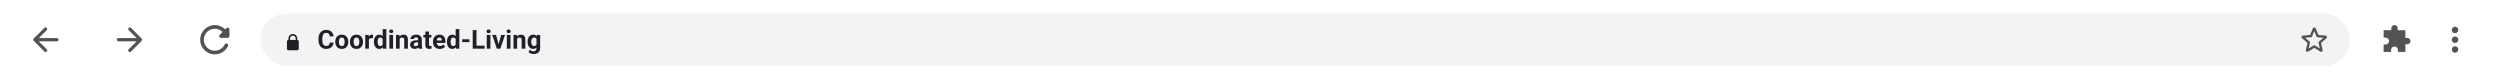 <svg width="1536" height="45" viewBox="0 0 1536 45" fill="none" xmlns="http://www.w3.org/2000/svg">
<g filter="url(#filter0_d_1364_1212)">
<rect width="1536" height="44" fill="white"/>
<path d="M35.001 22.999H23.831L28.71 18.119C29.101 17.729 29.101 17.089 28.71 16.699C28.32 16.309 27.691 16.309 27.3 16.699L20.71 23.289C20.32 23.679 20.32 24.309 20.71 24.699L27.3 31.289C27.691 31.679 28.32 31.679 28.71 31.289C29.101 30.899 29.101 30.269 28.71 29.879L23.831 24.999H35.001C35.55 24.999 36.001 24.549 36.001 23.999C36.001 23.449 35.55 22.999 35.001 22.999Z" fill="#535353"/>
<path d="M72.762 24.999H83.932L79.052 29.879C78.662 30.269 78.662 30.909 79.052 31.299C79.442 31.689 80.072 31.689 80.462 31.299L87.052 24.709C87.442 24.319 87.442 23.689 87.052 23.299L80.472 16.699C80.082 16.309 79.452 16.309 79.062 16.699C78.672 17.089 78.672 17.719 79.062 18.109L83.932 22.999H72.762C72.212 22.999 71.762 23.449 71.762 23.999C71.762 24.549 72.212 24.999 72.762 24.999V24.999Z" fill="#535353"/>
<path d="M138.335 17.647C136.502 15.813 133.903 14.756 131.046 15.048C126.918 15.464 123.522 18.816 123.06 22.944C122.442 28.4 126.66 33 131.98 33C135.568 33 138.65 30.897 140.09 27.871C140.45 27.117 139.91 26.251 139.077 26.251C138.661 26.251 138.268 26.476 138.088 26.847C136.817 29.581 133.768 31.313 130.439 30.57C127.942 30.019 125.929 27.983 125.4 25.486C124.455 21.122 127.773 17.253 131.98 17.253C133.847 17.253 135.512 18.029 136.727 19.255L135.028 20.953C134.32 21.662 134.814 22.877 135.816 22.877H139.854C140.472 22.877 140.978 22.371 140.978 21.752V17.714C140.978 16.713 139.764 16.207 139.055 16.915L138.335 17.647V17.647Z" fill="#535353"/>
<rect x="160" y="8" width="1284" height="32" rx="16" fill="#F1F3F4"/>
<path d="M180.211 20.514C181.586 20.653 182.659 21.815 182.659 23.227V24.137L182.658 24.14C183.169 24.185 183.569 24.613 183.569 25.136V29.499C183.569 30.051 183.122 30.499 182.569 30.499H177.297C176.745 30.499 176.297 30.051 176.297 29.499V25.136C176.297 24.614 176.696 24.186 177.205 24.14V23.227C177.205 21.721 178.427 20.5 179.933 20.5L180.211 20.514ZM179.933 21.5C179.038 21.5 178.302 22.18 178.214 23.051L178.205 23.227V24.136H181.659V23.227C181.659 22.274 180.886 21.5 179.933 21.5Z" fill="#202124"/>
<path d="M202.609 25.727H204.945C204.898 26.492 204.688 27.172 204.312 27.766C203.943 28.359 203.424 28.823 202.758 29.156C202.096 29.49 201.299 29.656 200.367 29.656C199.638 29.656 198.984 29.531 198.406 29.281C197.828 29.026 197.333 28.662 196.922 28.188C196.516 27.713 196.206 27.141 195.992 26.469C195.779 25.797 195.672 25.044 195.672 24.211V23.422C195.672 22.588 195.781 21.836 196 21.164C196.224 20.487 196.542 19.912 196.953 19.438C197.37 18.963 197.867 18.599 198.445 18.344C199.023 18.088 199.669 17.961 200.383 17.961C201.331 17.961 202.13 18.133 202.781 18.477C203.438 18.82 203.945 19.294 204.305 19.898C204.669 20.503 204.888 21.19 204.961 21.961H202.617C202.591 21.503 202.5 21.115 202.344 20.797C202.188 20.474 201.951 20.232 201.633 20.07C201.32 19.904 200.904 19.82 200.383 19.82C199.992 19.82 199.651 19.893 199.359 20.039C199.068 20.185 198.823 20.406 198.625 20.703C198.427 21 198.279 21.375 198.18 21.828C198.086 22.276 198.039 22.802 198.039 23.406V24.211C198.039 24.799 198.083 25.318 198.172 25.766C198.26 26.208 198.396 26.583 198.578 26.891C198.766 27.193 199.005 27.422 199.297 27.578C199.594 27.729 199.951 27.805 200.367 27.805C200.857 27.805 201.26 27.727 201.578 27.57C201.896 27.414 202.138 27.182 202.305 26.875C202.477 26.568 202.578 26.185 202.609 25.727ZM205.984 25.359V25.195C205.984 24.576 206.073 24.005 206.25 23.484C206.427 22.958 206.685 22.503 207.023 22.117C207.362 21.732 207.779 21.432 208.273 21.219C208.768 21 209.336 20.891 209.977 20.891C210.617 20.891 211.188 21 211.688 21.219C212.188 21.432 212.607 21.732 212.945 22.117C213.289 22.503 213.549 22.958 213.727 23.484C213.904 24.005 213.992 24.576 213.992 25.195V25.359C213.992 25.974 213.904 26.544 213.727 27.07C213.549 27.591 213.289 28.047 212.945 28.438C212.607 28.823 212.19 29.122 211.695 29.336C211.201 29.549 210.633 29.656 209.992 29.656C209.352 29.656 208.781 29.549 208.281 29.336C207.786 29.122 207.367 28.823 207.023 28.438C206.685 28.047 206.427 27.591 206.25 27.07C206.073 26.544 205.984 25.974 205.984 25.359ZM208.234 25.195V25.359C208.234 25.713 208.266 26.044 208.328 26.352C208.391 26.659 208.49 26.93 208.625 27.164C208.766 27.393 208.948 27.573 209.172 27.703C209.396 27.833 209.669 27.898 209.992 27.898C210.305 27.898 210.573 27.833 210.797 27.703C211.021 27.573 211.201 27.393 211.336 27.164C211.471 26.93 211.57 26.659 211.633 26.352C211.701 26.044 211.734 25.713 211.734 25.359V25.195C211.734 24.852 211.701 24.529 211.633 24.227C211.57 23.919 211.469 23.648 211.328 23.414C211.193 23.174 211.013 22.987 210.789 22.852C210.565 22.716 210.294 22.648 209.977 22.648C209.659 22.648 209.388 22.716 209.164 22.852C208.945 22.987 208.766 23.174 208.625 23.414C208.49 23.648 208.391 23.919 208.328 24.227C208.266 24.529 208.234 24.852 208.234 25.195ZM215.016 25.359V25.195C215.016 24.576 215.104 24.005 215.281 23.484C215.458 22.958 215.716 22.503 216.055 22.117C216.393 21.732 216.81 21.432 217.305 21.219C217.799 21 218.367 20.891 219.008 20.891C219.648 20.891 220.219 21 220.719 21.219C221.219 21.432 221.638 21.732 221.977 22.117C222.32 22.503 222.581 22.958 222.758 23.484C222.935 24.005 223.023 24.576 223.023 25.195V25.359C223.023 25.974 222.935 26.544 222.758 27.07C222.581 27.591 222.32 28.047 221.977 28.438C221.638 28.823 221.221 29.122 220.727 29.336C220.232 29.549 219.664 29.656 219.023 29.656C218.383 29.656 217.812 29.549 217.312 29.336C216.818 29.122 216.398 28.823 216.055 28.438C215.716 28.047 215.458 27.591 215.281 27.07C215.104 26.544 215.016 25.974 215.016 25.359ZM217.266 25.195V25.359C217.266 25.713 217.297 26.044 217.359 26.352C217.422 26.659 217.521 26.93 217.656 27.164C217.797 27.393 217.979 27.573 218.203 27.703C218.427 27.833 218.701 27.898 219.023 27.898C219.336 27.898 219.604 27.833 219.828 27.703C220.052 27.573 220.232 27.393 220.367 27.164C220.503 26.93 220.602 26.659 220.664 26.352C220.732 26.044 220.766 25.713 220.766 25.359V25.195C220.766 24.852 220.732 24.529 220.664 24.227C220.602 23.919 220.5 23.648 220.359 23.414C220.224 23.174 220.044 22.987 219.82 22.852C219.596 22.716 219.326 22.648 219.008 22.648C218.69 22.648 218.419 22.716 218.195 22.852C217.977 22.987 217.797 23.174 217.656 23.414C217.521 23.648 217.422 23.919 217.359 24.227C217.297 24.529 217.266 24.852 217.266 25.195ZM226.656 22.891V29.5H224.406V21.047H226.523L226.656 22.891ZM229.203 20.992L229.164 23.078C229.055 23.062 228.922 23.049 228.766 23.039C228.615 23.023 228.477 23.016 228.352 23.016C228.034 23.016 227.758 23.057 227.523 23.141C227.294 23.219 227.102 23.336 226.945 23.492C226.794 23.648 226.68 23.838 226.602 24.062C226.529 24.287 226.487 24.542 226.477 24.828L226.023 24.688C226.023 24.141 226.078 23.638 226.188 23.18C226.297 22.716 226.456 22.312 226.664 21.969C226.878 21.625 227.138 21.359 227.445 21.172C227.753 20.984 228.104 20.891 228.5 20.891C228.625 20.891 228.753 20.901 228.883 20.922C229.013 20.938 229.12 20.961 229.203 20.992ZM235.102 27.656V17.5H237.367V29.5H235.328L235.102 27.656ZM229.758 25.375V25.211C229.758 24.565 229.831 23.979 229.977 23.453C230.122 22.922 230.336 22.466 230.617 22.086C230.898 21.706 231.245 21.412 231.656 21.203C232.068 20.995 232.536 20.891 233.062 20.891C233.557 20.891 233.99 20.995 234.359 21.203C234.734 21.412 235.052 21.708 235.312 22.094C235.578 22.474 235.792 22.924 235.953 23.445C236.115 23.961 236.232 24.526 236.305 25.141V25.5C236.232 26.088 236.115 26.635 235.953 27.141C235.792 27.646 235.578 28.088 235.312 28.469C235.052 28.844 234.734 29.135 234.359 29.344C233.984 29.552 233.547 29.656 233.047 29.656C232.521 29.656 232.052 29.549 231.641 29.336C231.234 29.122 230.891 28.823 230.609 28.438C230.333 28.052 230.122 27.599 229.977 27.078C229.831 26.557 229.758 25.99 229.758 25.375ZM232.008 25.211V25.375C232.008 25.724 232.034 26.049 232.086 26.352C232.143 26.654 232.234 26.922 232.359 27.156C232.49 27.385 232.656 27.565 232.859 27.695C233.068 27.82 233.32 27.883 233.617 27.883C234.003 27.883 234.32 27.797 234.57 27.625C234.82 27.448 235.01 27.206 235.141 26.898C235.276 26.591 235.354 26.237 235.375 25.836V24.812C235.359 24.484 235.312 24.19 235.234 23.93C235.161 23.664 235.052 23.438 234.906 23.25C234.766 23.062 234.589 22.917 234.375 22.812C234.167 22.708 233.919 22.656 233.633 22.656C233.341 22.656 233.091 22.724 232.883 22.859C232.674 22.99 232.505 23.169 232.375 23.398C232.25 23.628 232.156 23.898 232.094 24.211C232.036 24.518 232.008 24.852 232.008 25.211ZM241.5 21.047V29.5H239.242V21.047H241.5ZM239.102 18.844C239.102 18.516 239.216 18.245 239.445 18.031C239.674 17.818 239.982 17.711 240.367 17.711C240.747 17.711 241.052 17.818 241.281 18.031C241.516 18.245 241.633 18.516 241.633 18.844C241.633 19.172 241.516 19.443 241.281 19.656C241.052 19.87 240.747 19.977 240.367 19.977C239.982 19.977 239.674 19.87 239.445 19.656C239.216 19.443 239.102 19.172 239.102 18.844ZM245.562 22.852V29.5H243.312V21.047H245.422L245.562 22.852ZM245.234 24.977H244.625C244.625 24.352 244.706 23.789 244.867 23.289C245.029 22.784 245.255 22.354 245.547 22C245.839 21.641 246.185 21.367 246.586 21.18C246.992 20.987 247.445 20.891 247.945 20.891C248.341 20.891 248.703 20.948 249.031 21.062C249.359 21.177 249.641 21.359 249.875 21.609C250.115 21.859 250.297 22.19 250.422 22.602C250.552 23.013 250.617 23.516 250.617 24.109V29.5H248.352V24.102C248.352 23.727 248.299 23.435 248.195 23.227C248.091 23.018 247.938 22.872 247.734 22.789C247.536 22.701 247.292 22.656 247 22.656C246.698 22.656 246.435 22.716 246.211 22.836C245.992 22.956 245.81 23.122 245.664 23.336C245.523 23.544 245.417 23.789 245.344 24.07C245.271 24.352 245.234 24.654 245.234 24.977ZM256.891 27.594V23.828C256.891 23.557 256.846 23.326 256.758 23.133C256.669 22.935 256.531 22.781 256.344 22.672C256.161 22.562 255.924 22.508 255.633 22.508C255.383 22.508 255.167 22.552 254.984 22.641C254.802 22.724 254.661 22.846 254.562 23.008C254.464 23.164 254.414 23.349 254.414 23.562H252.164C252.164 23.203 252.247 22.862 252.414 22.539C252.581 22.216 252.823 21.932 253.141 21.688C253.458 21.438 253.836 21.242 254.273 21.102C254.716 20.961 255.211 20.891 255.758 20.891C256.414 20.891 256.997 21 257.508 21.219C258.018 21.438 258.419 21.766 258.711 22.203C259.008 22.641 259.156 23.188 259.156 23.844V27.461C259.156 27.924 259.185 28.305 259.242 28.602C259.299 28.893 259.383 29.148 259.492 29.367V29.5H257.219C257.109 29.271 257.026 28.984 256.969 28.641C256.917 28.292 256.891 27.943 256.891 27.594ZM257.188 24.352L257.203 25.625H255.945C255.648 25.625 255.391 25.659 255.172 25.727C254.953 25.794 254.773 25.891 254.633 26.016C254.492 26.135 254.388 26.276 254.32 26.438C254.258 26.599 254.227 26.776 254.227 26.969C254.227 27.162 254.271 27.336 254.359 27.492C254.448 27.643 254.576 27.763 254.742 27.852C254.909 27.935 255.104 27.977 255.328 27.977C255.667 27.977 255.961 27.909 256.211 27.773C256.461 27.638 256.654 27.471 256.789 27.273C256.93 27.076 257.003 26.888 257.008 26.711L257.602 27.664C257.518 27.878 257.404 28.099 257.258 28.328C257.117 28.557 256.938 28.773 256.719 28.977C256.5 29.174 256.237 29.338 255.93 29.469C255.622 29.594 255.258 29.656 254.836 29.656C254.299 29.656 253.812 29.549 253.375 29.336C252.943 29.117 252.599 28.818 252.344 28.438C252.094 28.052 251.969 27.615 251.969 27.125C251.969 26.682 252.052 26.289 252.219 25.945C252.385 25.602 252.63 25.312 252.953 25.078C253.281 24.838 253.69 24.659 254.18 24.539C254.669 24.414 255.237 24.352 255.883 24.352H257.188ZM265.031 21.047V22.641H260.109V21.047H265.031ZM261.328 18.961H263.578V26.953C263.578 27.198 263.609 27.385 263.672 27.516C263.74 27.646 263.839 27.737 263.969 27.789C264.099 27.836 264.263 27.859 264.461 27.859C264.602 27.859 264.727 27.854 264.836 27.844C264.951 27.828 265.047 27.812 265.125 27.797L265.133 29.453C264.94 29.516 264.732 29.565 264.508 29.602C264.284 29.638 264.036 29.656 263.766 29.656C263.271 29.656 262.839 29.576 262.469 29.414C262.104 29.247 261.823 28.982 261.625 28.617C261.427 28.253 261.328 27.773 261.328 27.18V18.961ZM270.203 29.656C269.547 29.656 268.958 29.552 268.438 29.344C267.917 29.13 267.474 28.836 267.109 28.461C266.75 28.086 266.474 27.651 266.281 27.156C266.089 26.656 265.992 26.125 265.992 25.562V25.25C265.992 24.609 266.083 24.023 266.266 23.492C266.448 22.961 266.708 22.5 267.047 22.109C267.391 21.719 267.807 21.419 268.297 21.211C268.786 20.997 269.339 20.891 269.953 20.891C270.552 20.891 271.083 20.99 271.547 21.188C272.01 21.385 272.398 21.667 272.711 22.031C273.029 22.396 273.268 22.833 273.43 23.344C273.591 23.849 273.672 24.412 273.672 25.031V25.969H266.953V24.469H271.461V24.297C271.461 23.984 271.404 23.706 271.289 23.461C271.18 23.211 271.013 23.013 270.789 22.867C270.565 22.721 270.279 22.648 269.93 22.648C269.633 22.648 269.378 22.713 269.164 22.844C268.951 22.974 268.776 23.156 268.641 23.391C268.51 23.625 268.411 23.901 268.344 24.219C268.281 24.531 268.25 24.875 268.25 25.25V25.562C268.25 25.901 268.297 26.213 268.391 26.5C268.49 26.787 268.628 27.034 268.805 27.242C268.987 27.451 269.206 27.612 269.461 27.727C269.721 27.841 270.016 27.898 270.344 27.898C270.75 27.898 271.128 27.82 271.477 27.664C271.831 27.503 272.135 27.26 272.391 26.938L273.484 28.125C273.307 28.38 273.065 28.625 272.758 28.859C272.456 29.094 272.091 29.287 271.664 29.438C271.237 29.583 270.75 29.656 270.203 29.656ZM279.945 27.656V17.5H282.211V29.5H280.172L279.945 27.656ZM274.602 25.375V25.211C274.602 24.565 274.674 23.979 274.82 23.453C274.966 22.922 275.18 22.466 275.461 22.086C275.742 21.706 276.089 21.412 276.5 21.203C276.911 20.995 277.38 20.891 277.906 20.891C278.401 20.891 278.833 20.995 279.203 21.203C279.578 21.412 279.896 21.708 280.156 22.094C280.422 22.474 280.635 22.924 280.797 23.445C280.958 23.961 281.076 24.526 281.148 25.141V25.5C281.076 26.088 280.958 26.635 280.797 27.141C280.635 27.646 280.422 28.088 280.156 28.469C279.896 28.844 279.578 29.135 279.203 29.344C278.828 29.552 278.391 29.656 277.891 29.656C277.365 29.656 276.896 29.549 276.484 29.336C276.078 29.122 275.734 28.823 275.453 28.438C275.177 28.052 274.966 27.599 274.82 27.078C274.674 26.557 274.602 25.99 274.602 25.375ZM276.852 25.211V25.375C276.852 25.724 276.878 26.049 276.93 26.352C276.987 26.654 277.078 26.922 277.203 27.156C277.333 27.385 277.5 27.565 277.703 27.695C277.911 27.82 278.164 27.883 278.461 27.883C278.846 27.883 279.164 27.797 279.414 27.625C279.664 27.448 279.854 27.206 279.984 26.898C280.12 26.591 280.198 26.237 280.219 25.836V24.812C280.203 24.484 280.156 24.19 280.078 23.93C280.005 23.664 279.896 23.438 279.75 23.25C279.609 23.062 279.432 22.917 279.219 22.812C279.01 22.708 278.763 22.656 278.477 22.656C278.185 22.656 277.935 22.724 277.727 22.859C277.518 22.99 277.349 23.169 277.219 23.398C277.094 23.628 277 23.898 276.938 24.211C276.88 24.518 276.852 24.852 276.852 25.211ZM288.406 23.734V25.5H283.992V23.734H288.406ZM297.734 27.672V29.5H292.008V27.672H297.734ZM292.766 18.125V29.5H290.422V18.125H292.766ZM301.312 21.047V29.5H299.055V21.047H301.312ZM298.914 18.844C298.914 18.516 299.029 18.245 299.258 18.031C299.487 17.818 299.794 17.711 300.18 17.711C300.56 17.711 300.865 17.818 301.094 18.031C301.328 18.245 301.445 18.516 301.445 18.844C301.445 19.172 301.328 19.443 301.094 19.656C300.865 19.87 300.56 19.977 300.18 19.977C299.794 19.977 299.487 19.87 299.258 19.656C299.029 19.443 298.914 19.172 298.914 18.844ZM306.047 27.859L307.922 21.047H310.273L307.422 29.5H306L306.047 27.859ZM304.758 21.047L306.641 27.867L306.68 29.5H305.25L302.398 21.047H304.758ZM313.656 21.047V29.5H311.398V21.047H313.656ZM311.258 18.844C311.258 18.516 311.372 18.245 311.602 18.031C311.831 17.818 312.138 17.711 312.523 17.711C312.904 17.711 313.208 17.818 313.438 18.031C313.672 18.245 313.789 18.516 313.789 18.844C313.789 19.172 313.672 19.443 313.438 19.656C313.208 19.87 312.904 19.977 312.523 19.977C312.138 19.977 311.831 19.87 311.602 19.656C311.372 19.443 311.258 19.172 311.258 18.844ZM317.719 22.852V29.5H315.469V21.047H317.578L317.719 22.852ZM317.391 24.977H316.781C316.781 24.352 316.862 23.789 317.023 23.289C317.185 22.784 317.411 22.354 317.703 22C317.995 21.641 318.341 21.367 318.742 21.18C319.148 20.987 319.602 20.891 320.102 20.891C320.497 20.891 320.859 20.948 321.188 21.062C321.516 21.177 321.797 21.359 322.031 21.609C322.271 21.859 322.453 22.19 322.578 22.602C322.708 23.013 322.773 23.516 322.773 24.109V29.5H320.508V24.102C320.508 23.727 320.456 23.435 320.352 23.227C320.247 23.018 320.094 22.872 319.891 22.789C319.693 22.701 319.448 22.656 319.156 22.656C318.854 22.656 318.591 22.716 318.367 22.836C318.148 22.956 317.966 23.122 317.82 23.336C317.68 23.544 317.573 23.789 317.5 24.07C317.427 24.352 317.391 24.654 317.391 24.977ZM329.836 21.047H331.875V29.219C331.875 29.99 331.703 30.643 331.359 31.18C331.021 31.721 330.547 32.13 329.938 32.406C329.328 32.688 328.62 32.828 327.812 32.828C327.458 32.828 327.083 32.781 326.688 32.688C326.297 32.594 325.922 32.448 325.562 32.25C325.208 32.052 324.911 31.802 324.672 31.5L325.664 30.172C325.924 30.474 326.227 30.708 326.57 30.875C326.914 31.047 327.294 31.133 327.711 31.133C328.117 31.133 328.461 31.057 328.742 30.906C329.023 30.76 329.24 30.544 329.391 30.258C329.542 29.977 329.617 29.635 329.617 29.234V23L329.836 21.047ZM324.148 25.375V25.211C324.148 24.565 324.227 23.979 324.383 23.453C324.544 22.922 324.771 22.466 325.062 22.086C325.359 21.706 325.719 21.412 326.141 21.203C326.562 20.995 327.039 20.891 327.57 20.891C328.133 20.891 328.604 20.995 328.984 21.203C329.365 21.412 329.677 21.708 329.922 22.094C330.167 22.474 330.357 22.924 330.492 23.445C330.633 23.961 330.742 24.526 330.82 25.141V25.5C330.742 26.088 330.625 26.635 330.469 27.141C330.312 27.646 330.107 28.088 329.852 28.469C329.596 28.844 329.279 29.135 328.898 29.344C328.523 29.552 328.076 29.656 327.555 29.656C327.034 29.656 326.562 29.549 326.141 29.336C325.724 29.122 325.367 28.823 325.07 28.438C324.773 28.052 324.544 27.599 324.383 27.078C324.227 26.557 324.148 25.99 324.148 25.375ZM326.398 25.211V25.375C326.398 25.724 326.432 26.049 326.5 26.352C326.568 26.654 326.672 26.922 326.812 27.156C326.958 27.385 327.138 27.565 327.352 27.695C327.57 27.82 327.828 27.883 328.125 27.883C328.536 27.883 328.872 27.797 329.133 27.625C329.393 27.448 329.589 27.206 329.719 26.898C329.849 26.591 329.924 26.237 329.945 25.836V24.812C329.935 24.484 329.891 24.19 329.812 23.93C329.734 23.664 329.625 23.438 329.484 23.25C329.344 23.062 329.161 22.917 328.938 22.812C328.714 22.708 328.448 22.656 328.141 22.656C327.844 22.656 327.586 22.724 327.367 22.859C327.154 22.99 326.974 23.169 326.828 23.398C326.688 23.628 326.581 23.898 326.508 24.211C326.435 24.518 326.398 24.852 326.398 25.211Z" fill="#202124"/>
<path d="M1428.89 21.466L1424.46 21.081L1422.73 17.002C1422.41 16.26 1421.35 16.26 1421.04 17.002L1419.31 21.09L1414.88 21.466C1414.07 21.53 1413.74 22.538 1414.36 23.07L1417.72 25.984L1416.71 30.31C1416.53 31.099 1417.38 31.722 1418.08 31.3L1421.88 29.009L1425.69 31.309C1426.38 31.731 1427.23 31.108 1427.05 30.32L1426.04 25.984L1429.41 23.07C1430.02 22.538 1429.7 21.53 1428.89 21.466V21.466ZM1421.88 27.295L1418.44 29.375L1419.35 25.453L1416.31 22.813L1420.32 22.465L1421.88 18.771L1423.45 22.474L1427.46 22.822L1424.42 25.462L1425.34 29.385L1421.88 27.295Z" fill="#535353"/>
<path d="M1478.92 22.858H1477.86V18.145H1473.14V17.076C1473.14 16.047 1472.4 15.112 1471.38 15.01C1470.2 14.892 1469.21 15.812 1469.21 16.966V18.145H1464.51V22.701H1465.6C1466.63 22.701 1467.56 23.393 1467.76 24.398C1468.02 25.749 1466.99 26.944 1465.68 26.944H1464.5V31.5H1469.06V30.4C1469.06 29.371 1469.75 28.436 1470.75 28.24C1472.1 27.98 1473.3 29.01 1473.3 30.322V31.5H1477.86V26.786H1479.03C1480.19 26.786 1481.11 25.797 1480.99 24.618C1480.89 23.597 1479.94 22.858 1478.92 22.858V22.858Z" fill="#535353"/>
<path d="M1508.38 20C1509.48 20 1510.38 19.1 1510.38 18C1510.38 16.9 1509.48 16 1508.38 16C1507.27 16 1506.38 16.9 1506.38 18C1506.38 19.1 1507.27 20 1508.38 20ZM1508.38 22C1507.27 22 1506.38 22.9 1506.38 24C1506.38 25.1 1507.27 26 1508.38 26C1509.48 26 1510.38 25.1 1510.38 24C1510.38 22.9 1509.48 22 1508.38 22ZM1508.38 28C1507.27 28 1506.38 28.9 1506.38 30C1506.38 31.1 1507.27 32 1508.38 32C1509.48 32 1510.38 31.1 1510.38 30C1510.38 28.9 1509.48 28 1508.38 28Z" fill="#535353"/>
</g>
<defs>
<filter id="filter0_d_1364_1212" x="0" y="0" width="1536" height="44.4" filterUnits="userSpaceOnUse" color-interpolation-filters="sRGB">
<feFlood flood-opacity="0" result="BackgroundImageFix"/>
<feColorMatrix in="SourceAlpha" type="matrix" values="0 0 0 0 0 0 0 0 0 0 0 0 0 0 0 0 0 0 127 0" result="hardAlpha"/>
<feOffset dy="0.4"/>
<feColorMatrix type="matrix" values="0 0 0 0 0.757 0 0 0 0 0.757 0 0 0 0 0.757 0 0 0 1 0"/>
<feBlend mode="normal" in2="BackgroundImageFix" result="effect1_dropShadow_1364_1212"/>
<feBlend mode="normal" in="SourceGraphic" in2="effect1_dropShadow_1364_1212" result="shape"/>
</filter>
</defs>
</svg>
